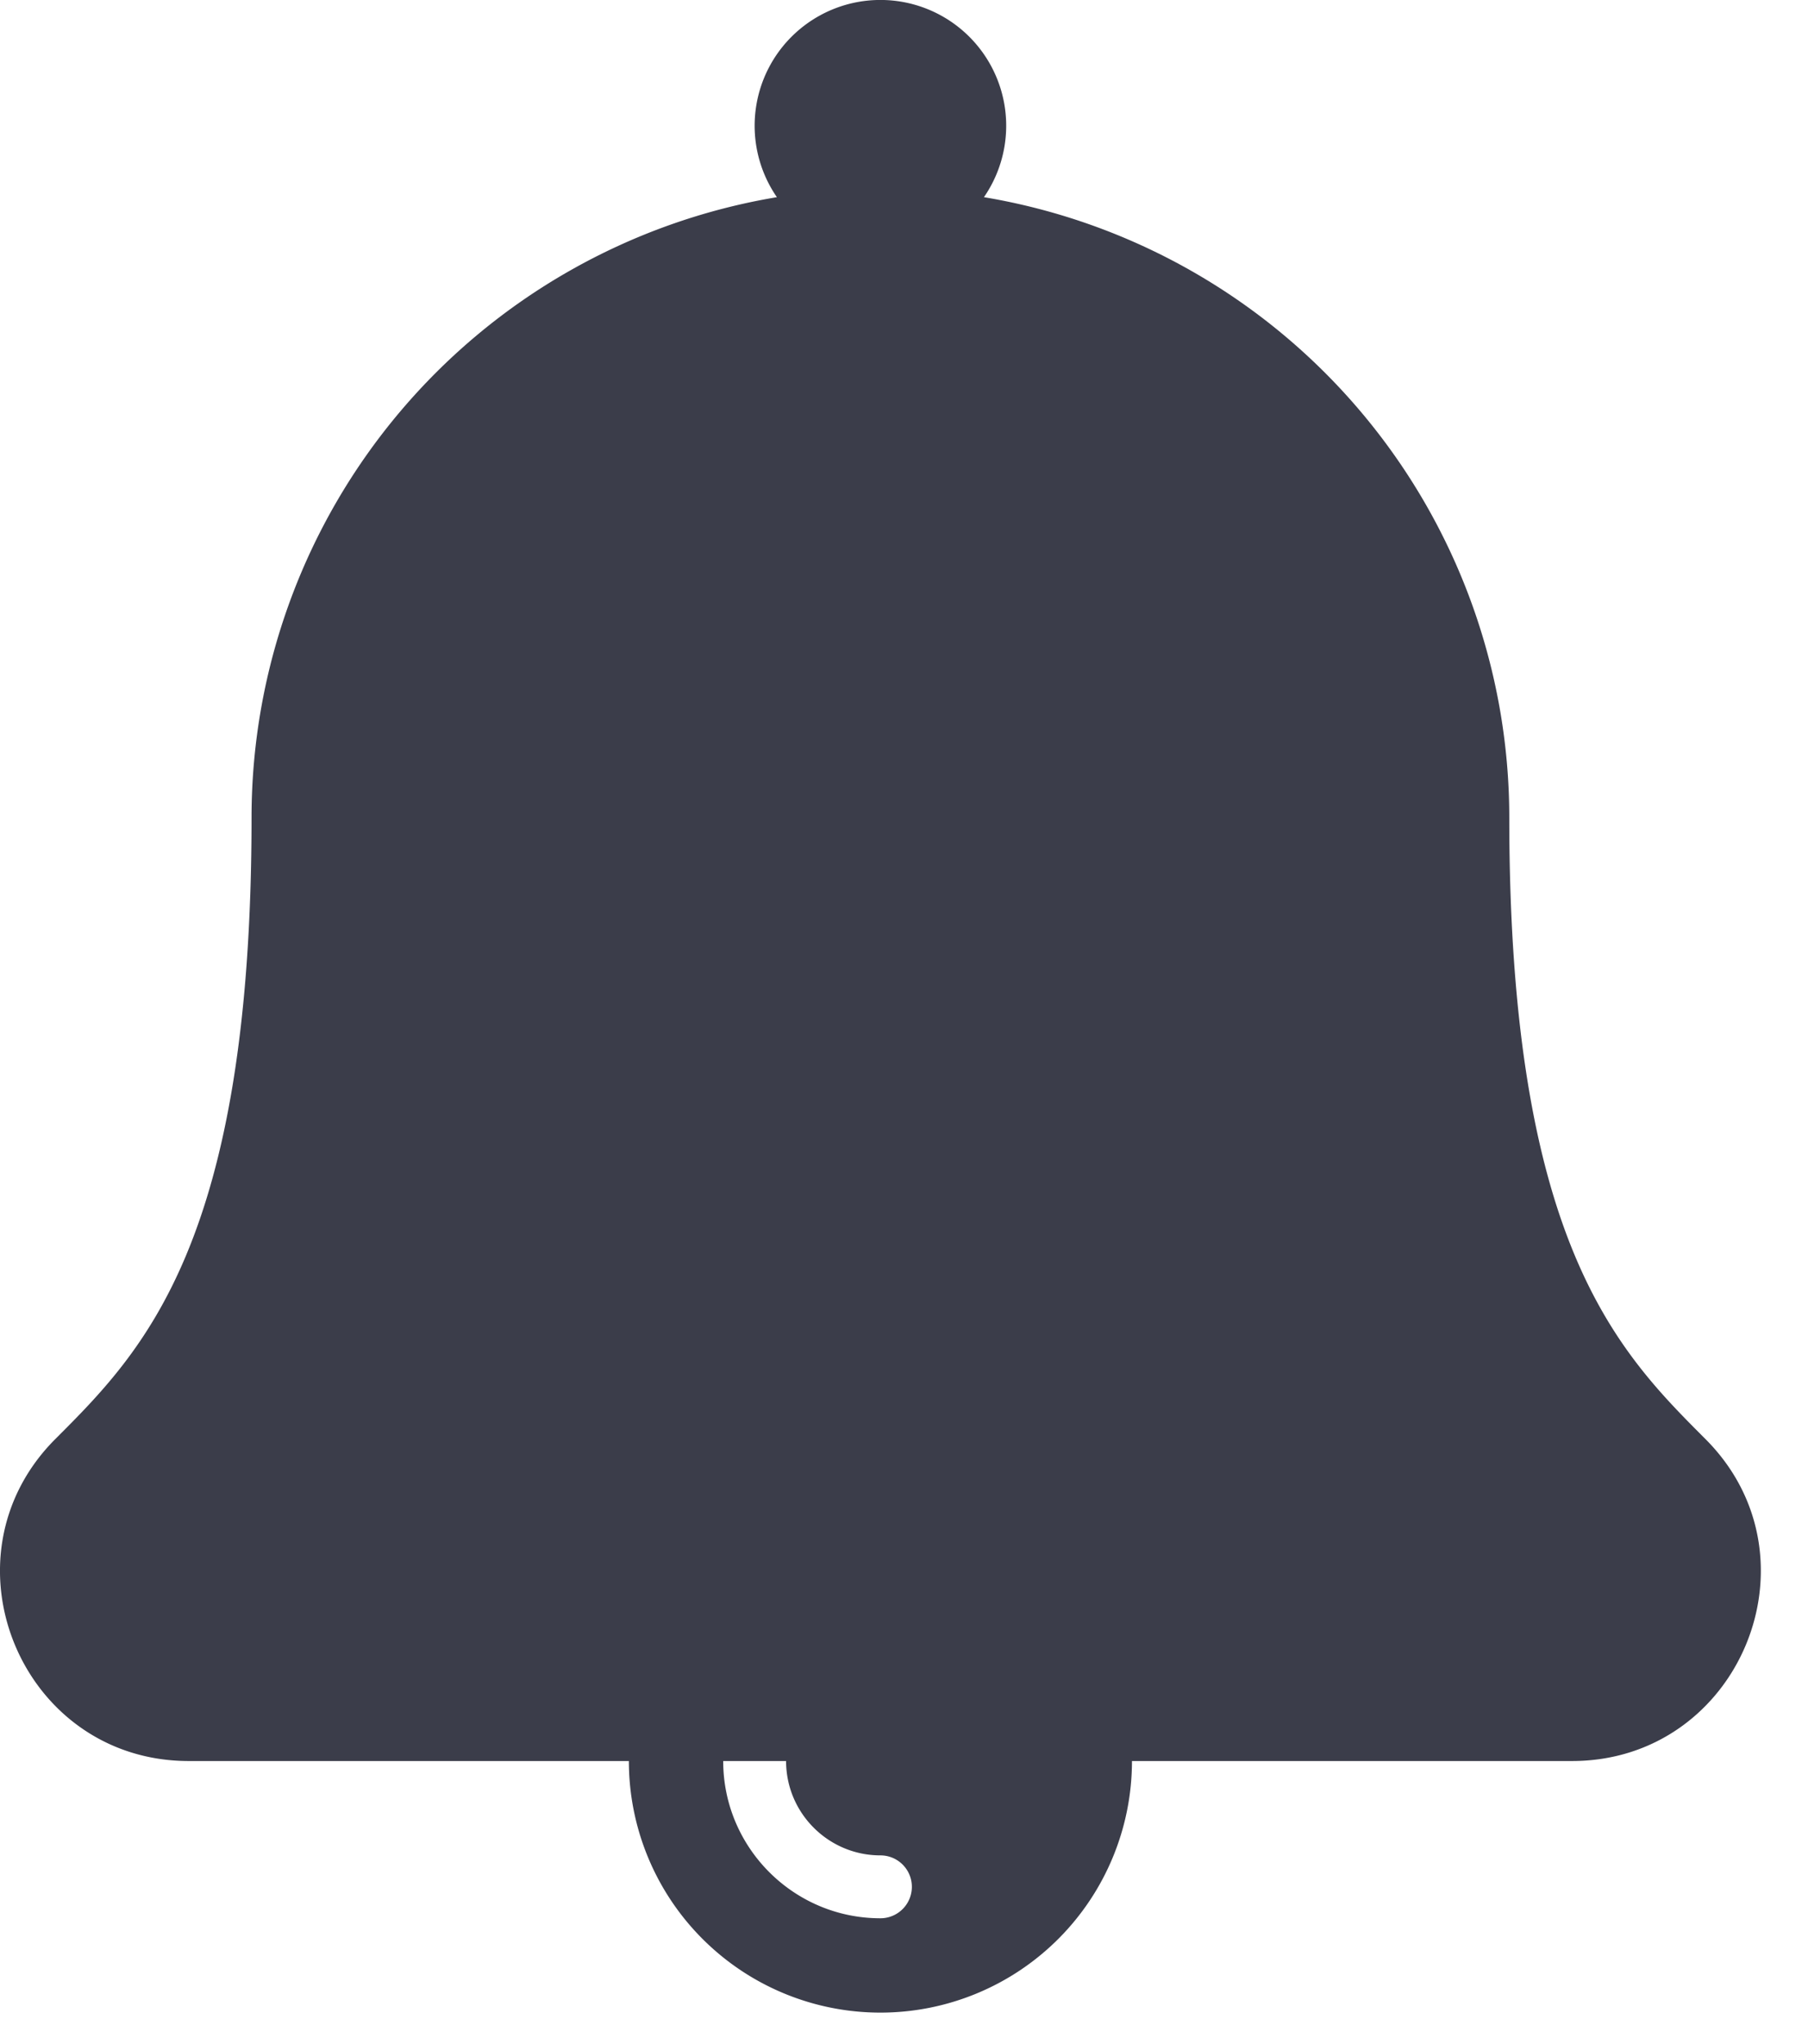 <svg xmlns="http://www.w3.org/2000/svg" width="23" height="26" viewBox="0 0 23 26"><path fill="#3b3d4a" d="M11.2 23.6a.4.4 0 0 1 0 .8c-1.103 0-2-.897-2-2h.8c0 .662.538 1.2 1.2 1.2zm10.494-5.297C20.582 17.19 19.2 15.806 19.2 10.4a8.002 8.002 0 0 0-6.683-7.892 1.6 1.6 0 1 0-2.634 0A8.002 8.002 0 0 0 3.2 10.4c0 5.406-1.382 6.79-2.495 7.903C-.802 19.81.266 22.4 2.402 22.4H8a3.2 3.2 0 0 0 6.4 0h5.597c2.132 0 3.208-2.587 1.697-4.097z"/></svg>